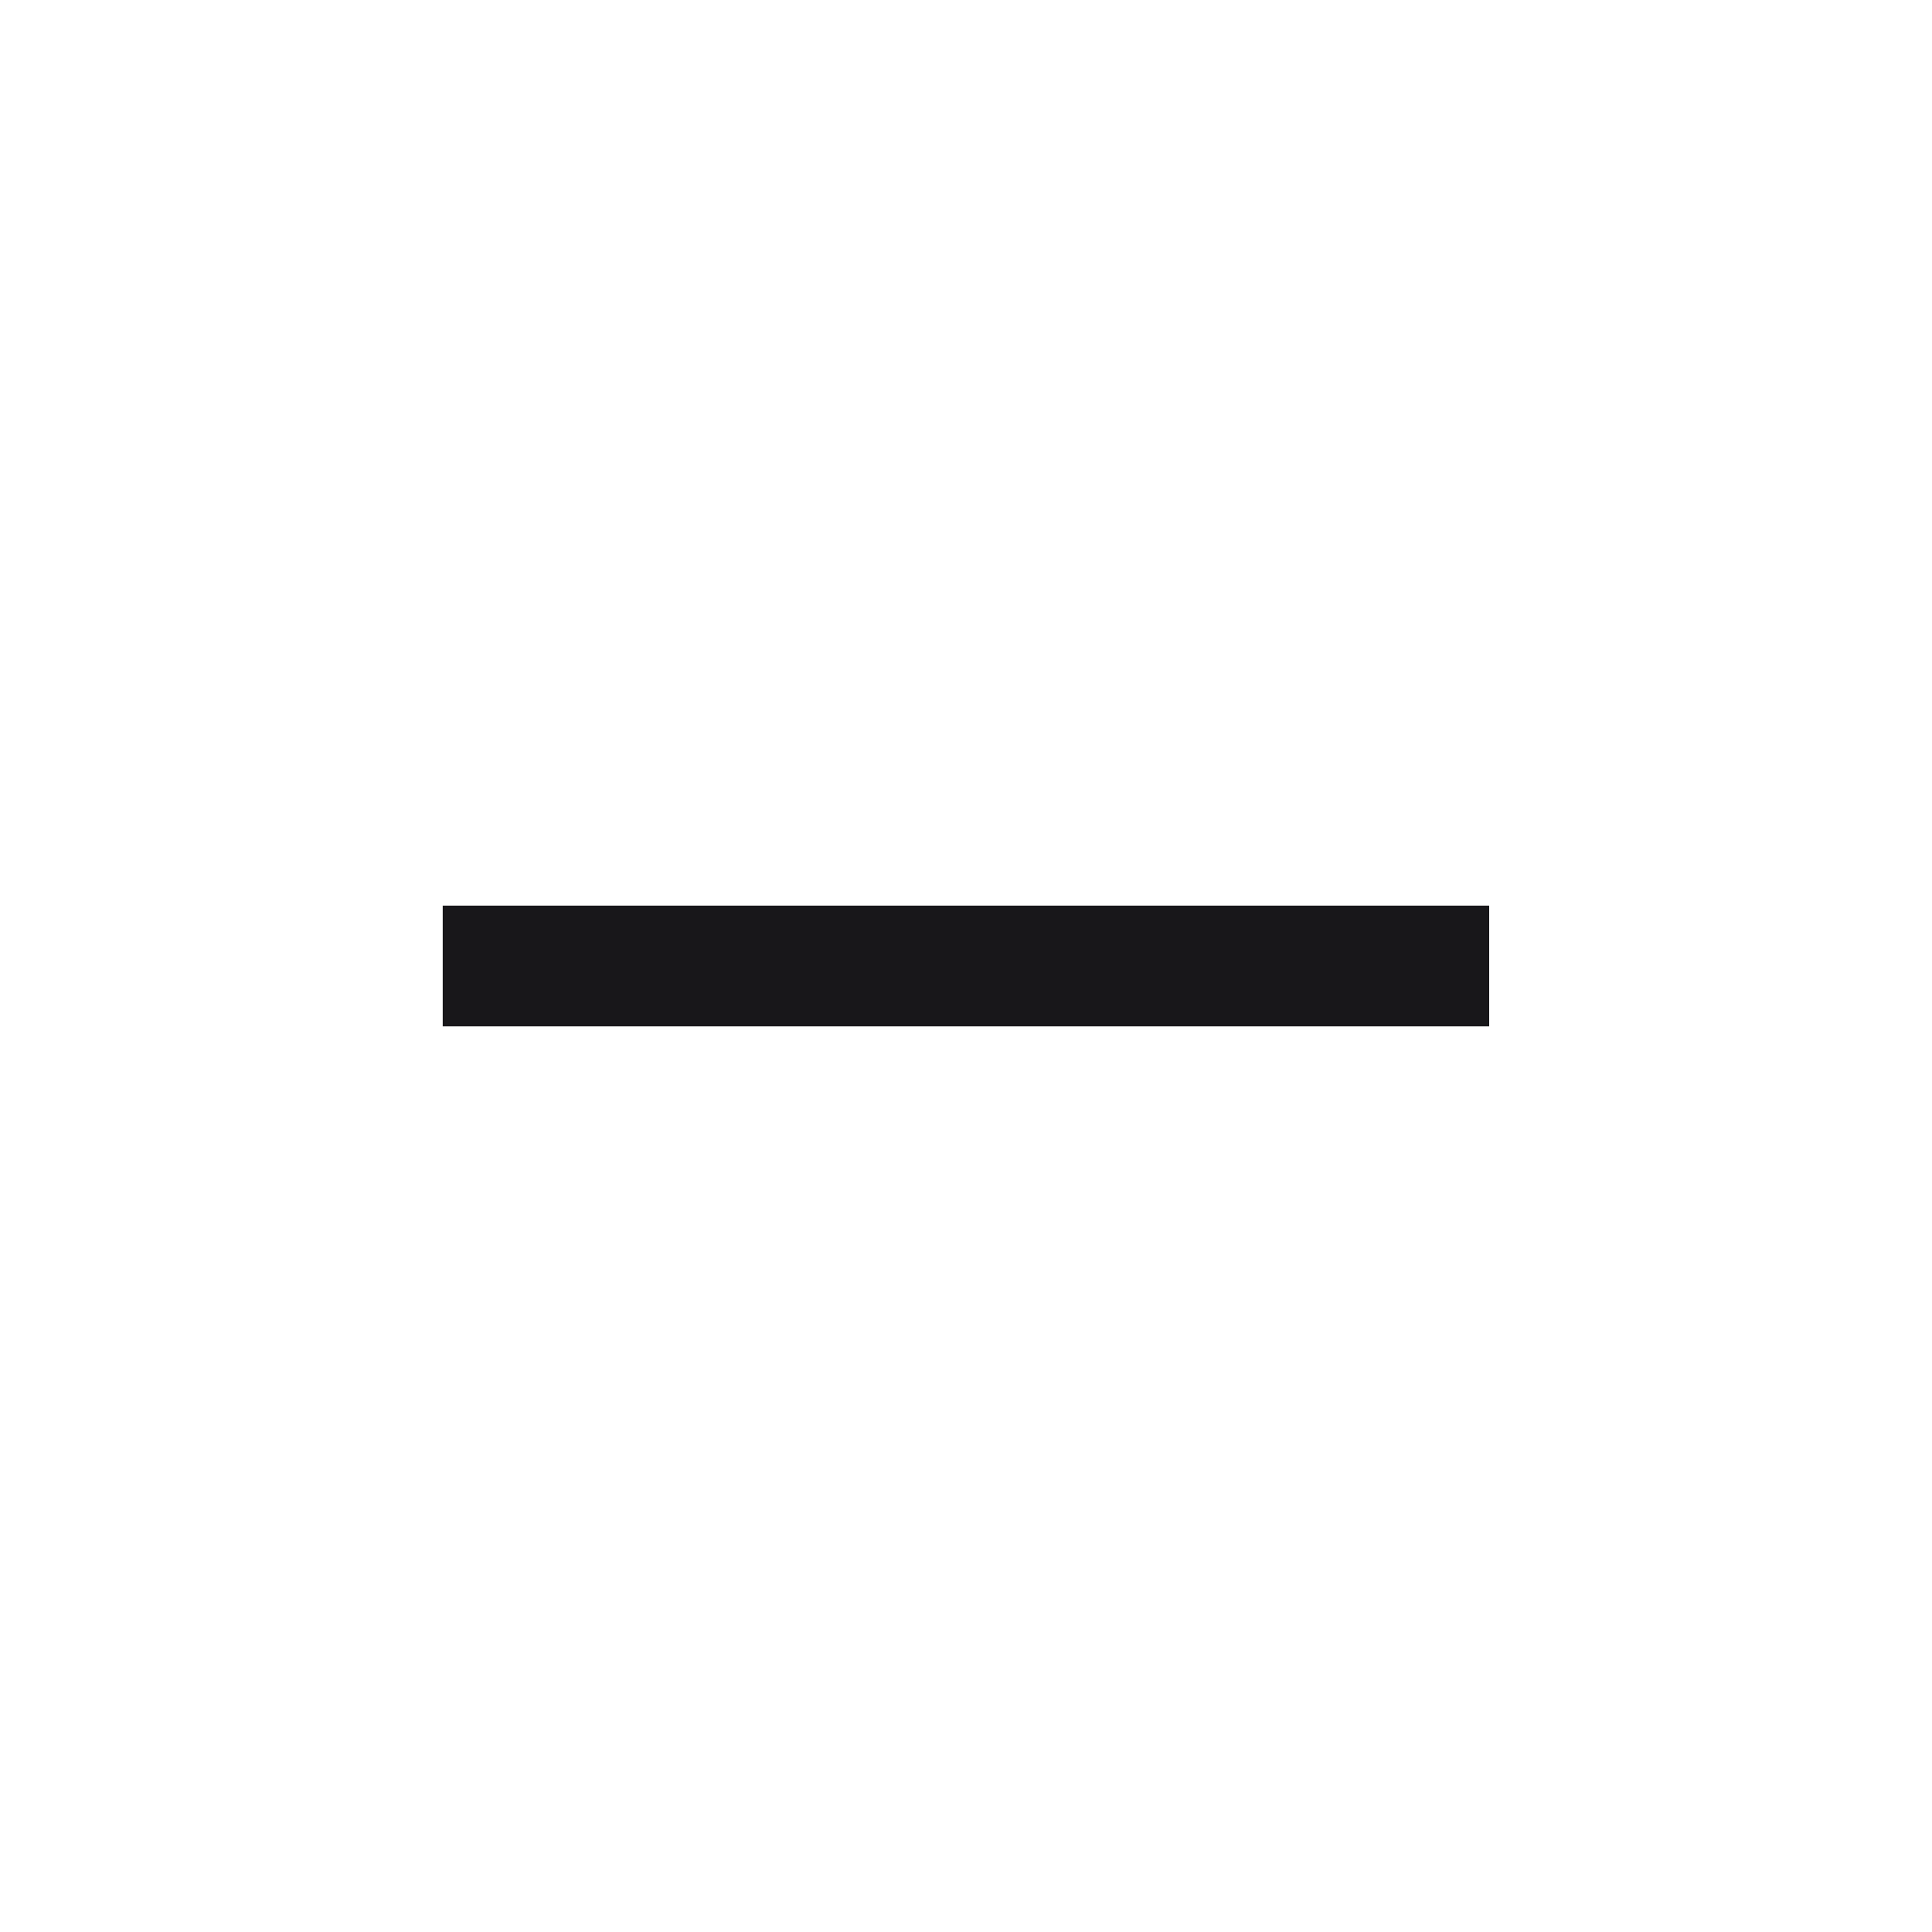 <svg width="20" height="20" viewBox="0 0 20 20" fill="none" xmlns="http://www.w3.org/2000/svg">
<path d="M9.375 10.625H4.583V9.375H9.375L10.625 9.375H15.416V10.625L10.625 10.625H9.375Z" fill="#18171A"/>
</svg>

